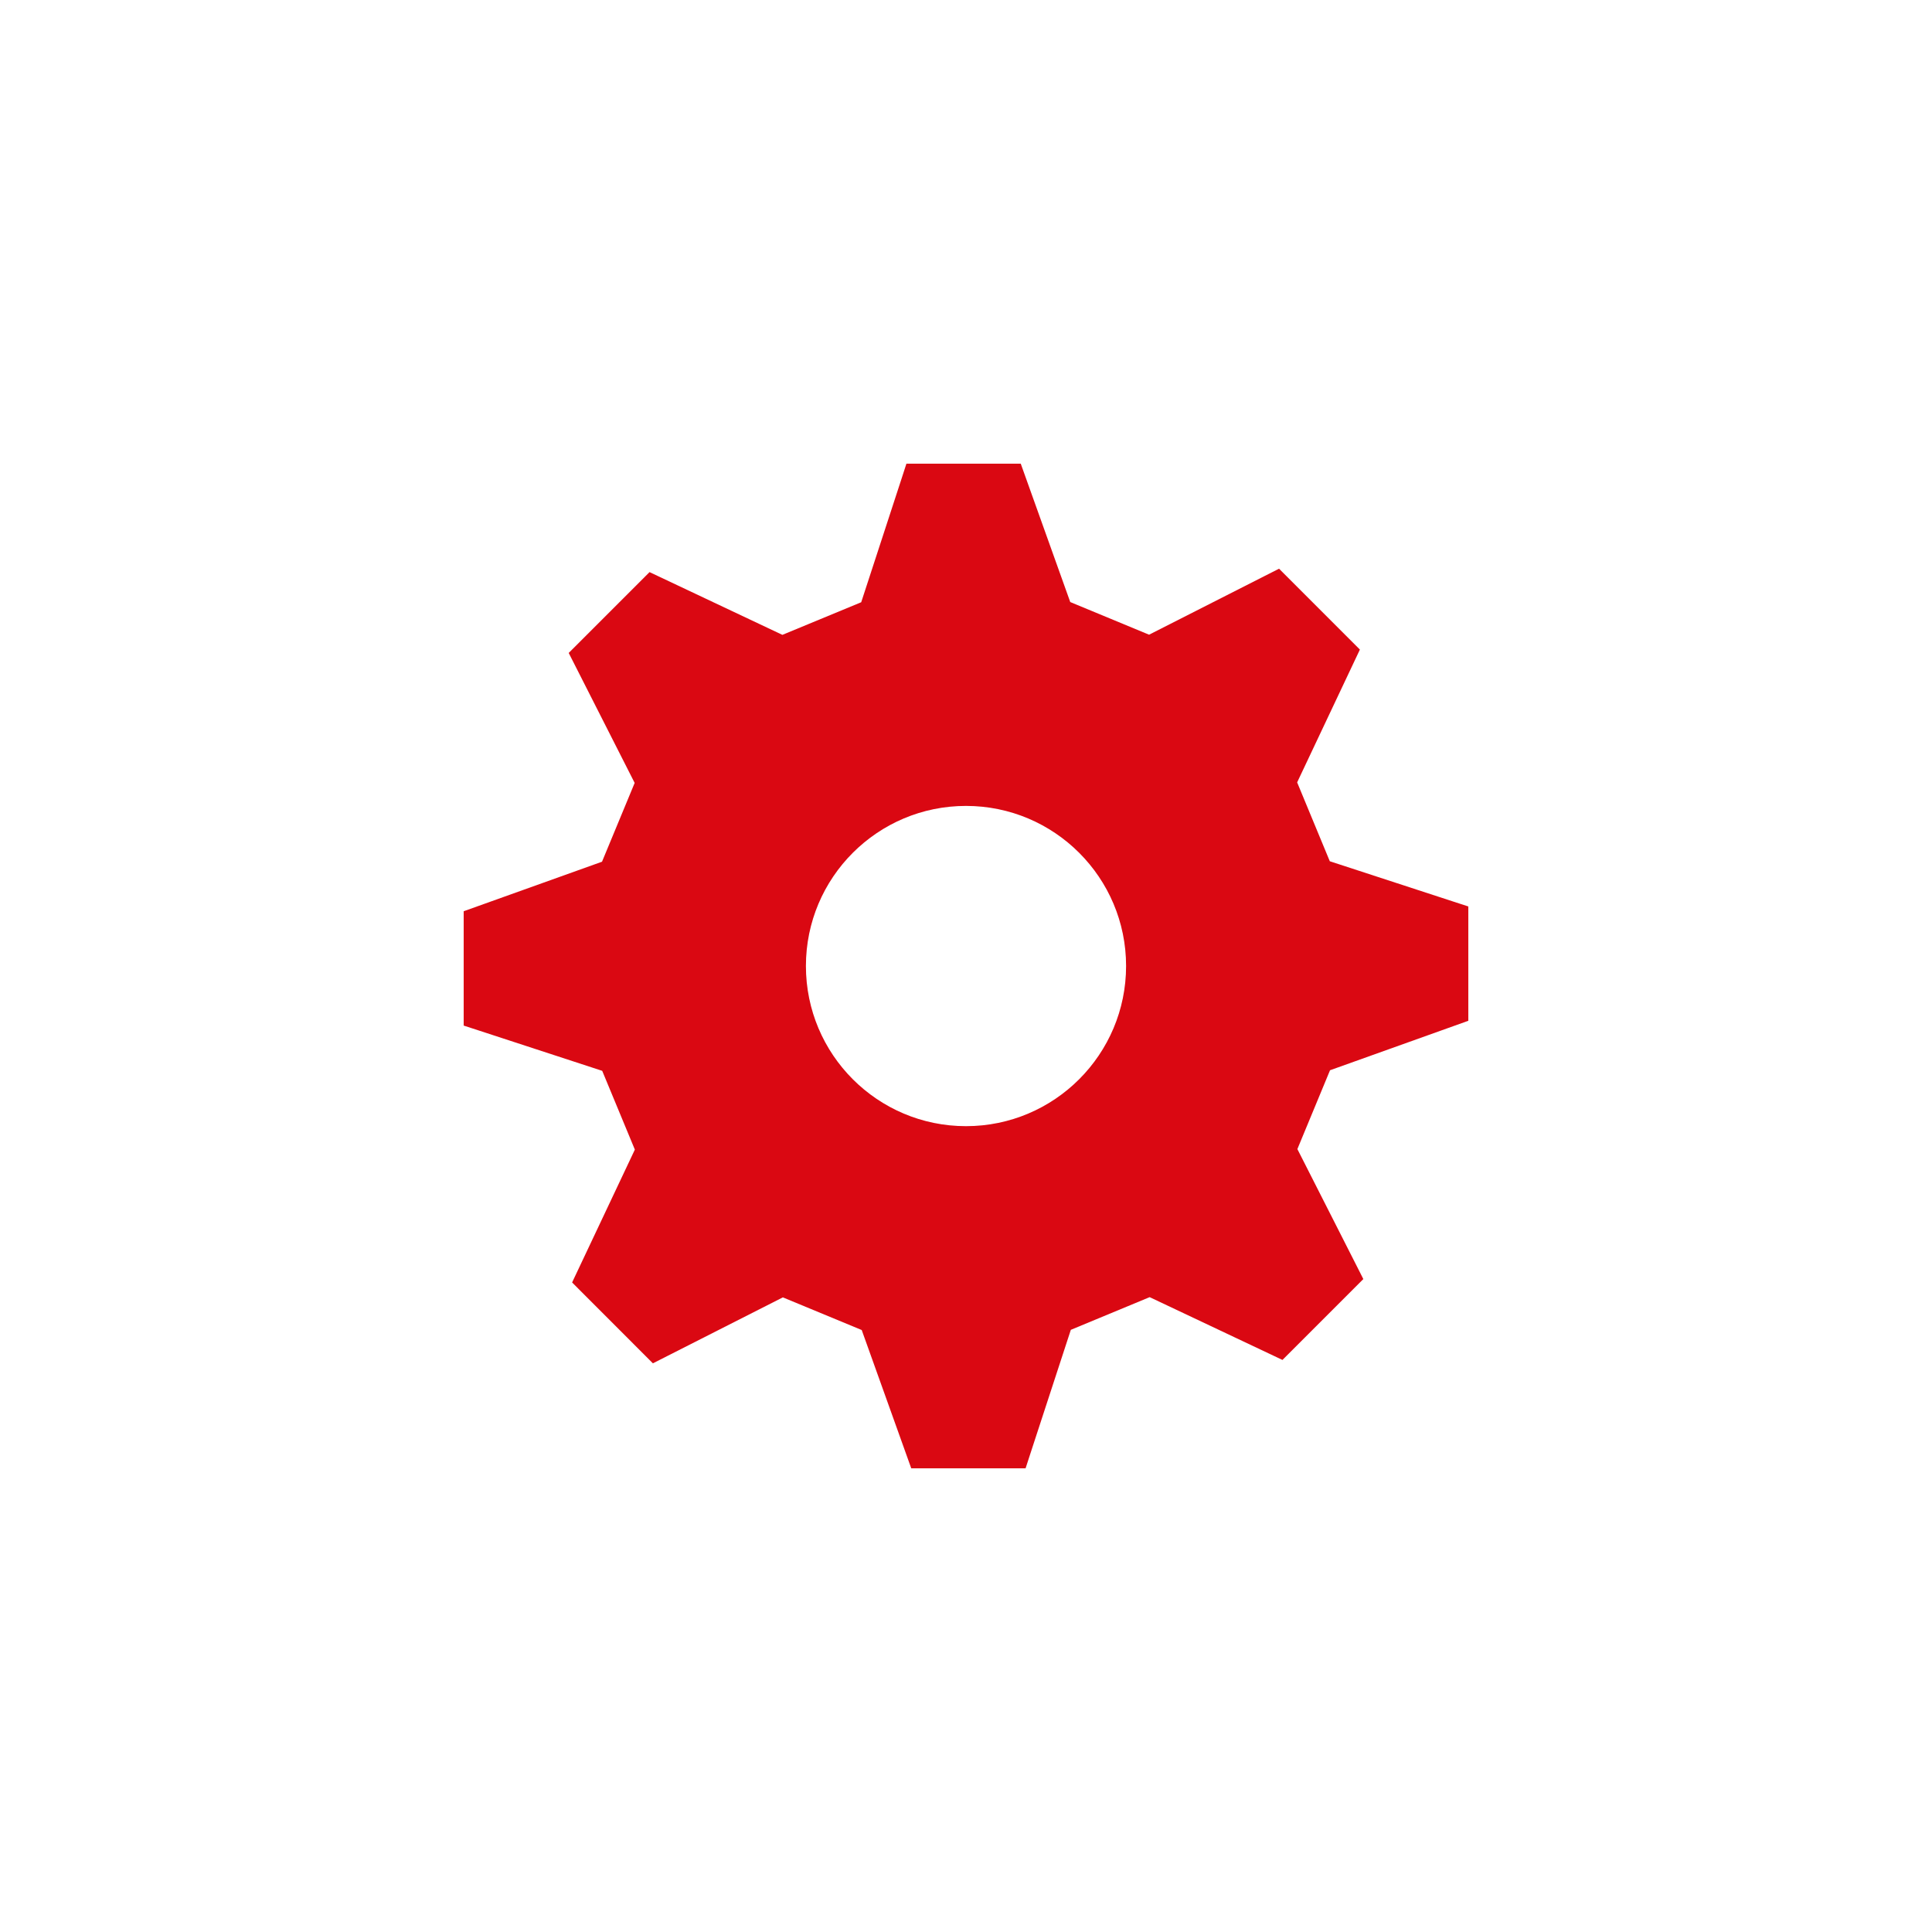 <?xml version="1.0" encoding="utf-8"?>
<!-- Generator: Adobe Illustrator 16.0.1, SVG Export Plug-In . SVG Version: 6.00 Build 0)  -->
<!DOCTYPE svg PUBLIC "-//W3C//DTD SVG 1.1//EN" "http://www.w3.org/Graphics/SVG/1.1/DTD/svg11.dtd">
<svg version="1.1" id="Layer_1" xmlns="http://www.w3.org/2000/svg" xmlns:xlink="http://www.w3.org/1999/xlink" x="0px" y="0px"
	 width="50px" height="50px" viewBox="0 0 50 50" enable-background="new 0 0 50 50" xml:space="preserve">
<path fill="#DA0812" d="M38,26.418v-2.959l-0.418-0.136l-3.167-1.034l-0.845-2.041l1.624-3.437l-2.092-2.093l-0.393,0.199
	l-2.971,1.509l-2.04-0.845L26.417,12h-2.959l-0.136,0.419l-1.034,3.167l-2.04,0.844l-3.438-1.624l-2.092,2.092l0.199,0.392
	l1.508,2.972l-0.845,2.039L12,23.583v2.959l0.418,0.136l3.167,1.035l0.845,2.039l-1.624,3.438l2.091,2.093l0.392-0.199l2.971-1.508
	l2.041,0.845L23.583,38h2.959l0.136-0.418l1.035-3.166l2.04-0.846l3.437,1.625l2.093-2.093l-0.199-0.393l-1.508-2.971l0.845-2.04
	L38,26.418z M25,29.145c-2.288,0-4.143-1.856-4.143-4.145c0-2.287,1.855-4.143,4.143-4.143c2.287,0,4.143,1.856,4.143,4.143
	C29.143,27.288,27.287,29.145,25,29.145z"/>
</svg>
